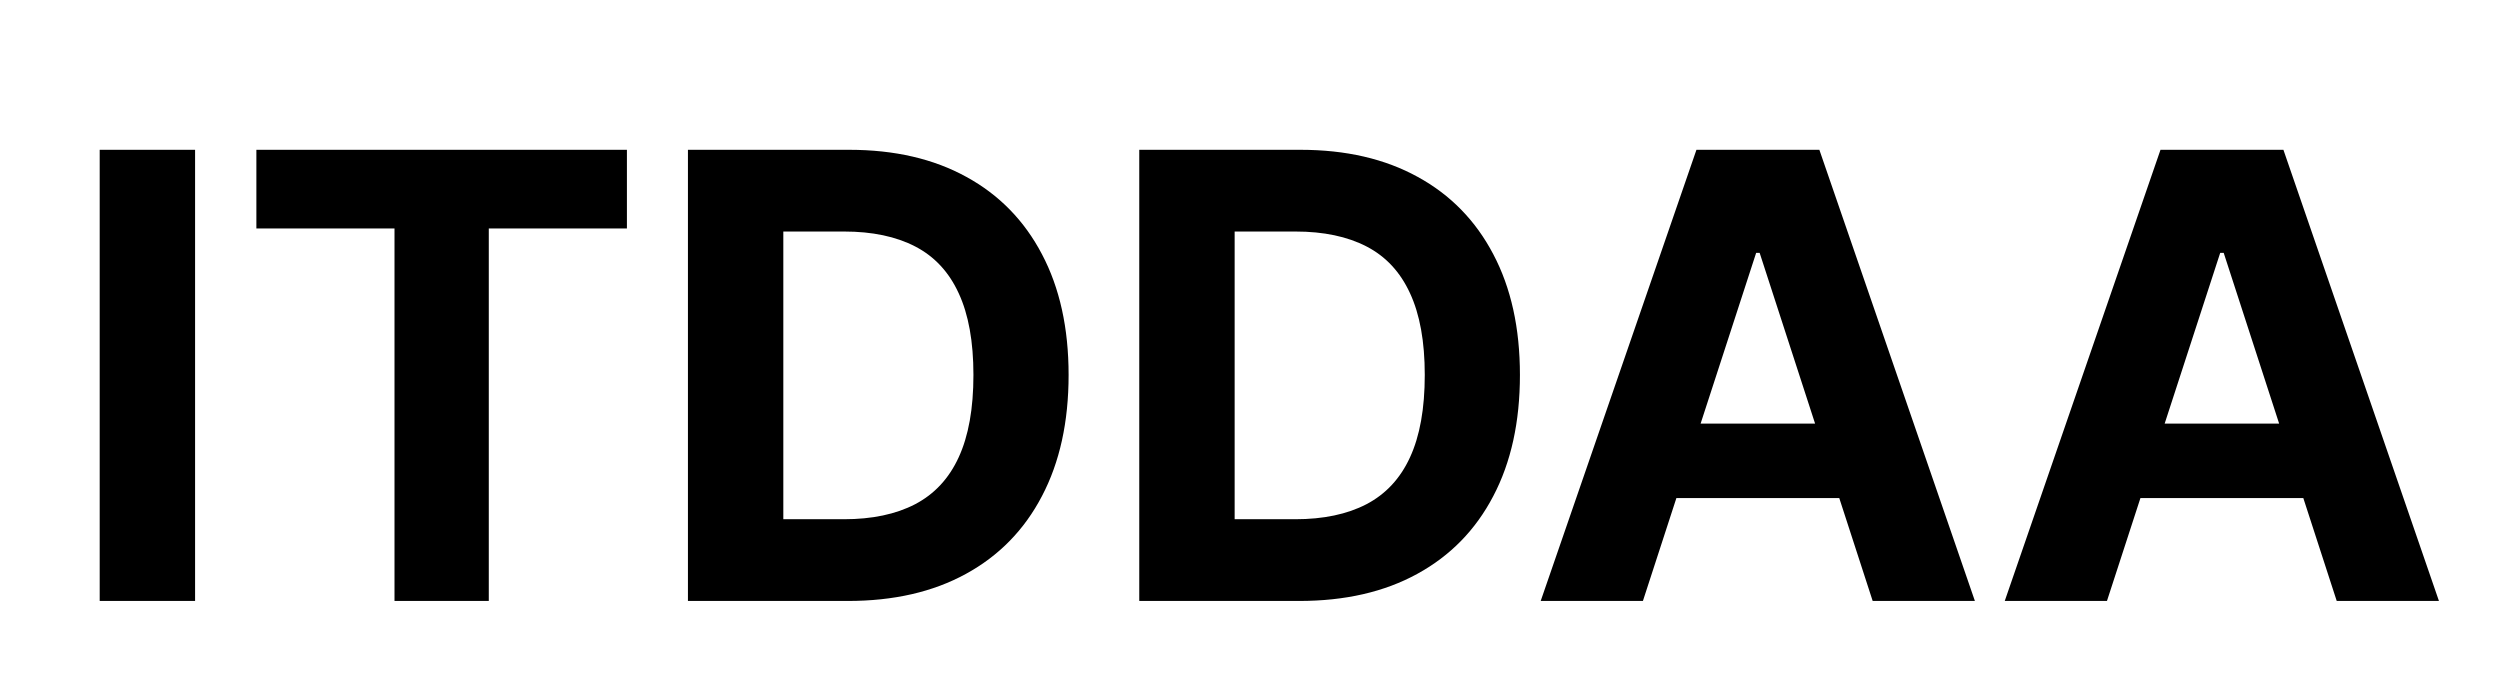 <svg width="3224" height="890" viewBox="0 0 3224 890" fill="none" xmlns="http://www.w3.org/2000/svg">
<g clip-path="url(#clip0_4_4)">
<path d="M251.58 193.182V775H128.568V193.182H251.58ZM330.628 294.602V193.182H808.469V294.602H630.344V775H508.753V294.602H330.628ZM1093.41 775H887.162V193.182H1095.12C1153.64 193.182 1204.02 204.83 1246.25 228.125C1288.49 251.231 1320.97 284.47 1343.7 327.841C1366.61 371.212 1378.07 423.106 1378.07 483.523C1378.07 544.129 1366.61 596.212 1343.7 639.773C1320.97 683.333 1288.3 716.761 1245.68 740.057C1203.26 763.352 1152.5 775 1093.41 775ZM1010.17 669.602H1088.3C1124.66 669.602 1155.25 663.163 1180.06 650.284C1205.06 637.216 1223.81 617.045 1236.31 589.773C1249 562.311 1255.34 526.894 1255.34 483.523C1255.34 440.53 1249 405.398 1236.31 378.125C1223.81 350.852 1205.15 330.777 1180.34 317.898C1155.53 305.019 1124.95 298.58 1088.58 298.58H1010.17V669.602ZM1675.44 775H1469.19V193.182H1677.15C1735.67 193.182 1786.05 204.83 1828.28 228.125C1870.52 251.231 1903 284.47 1925.73 327.841C1948.64 371.212 1960.1 423.106 1960.1 483.523C1960.1 544.129 1948.64 596.212 1925.73 639.773C1903 683.333 1870.33 716.761 1827.72 740.057C1785.29 763.352 1734.53 775 1675.44 775ZM1592.2 669.602H1670.33C1706.69 669.602 1737.28 663.163 1762.09 650.284C1787.09 637.216 1805.84 617.045 1818.34 589.773C1831.03 562.311 1837.38 526.894 1837.38 483.523C1837.38 440.53 1831.03 405.398 1818.34 378.125C1805.84 350.852 1787.19 330.777 1762.38 317.898C1737.56 305.019 1706.98 298.58 1670.61 298.58H1592.2V669.602ZM2118.7 775H1986.88L2187.73 193.182H2346.25L2546.82 775H2415L2269.26 326.136H2264.72L2118.7 775ZM2110.46 546.307H2421.82V642.33H2110.46V546.307ZM2717.13 775H2585.32L2786.17 193.182H2944.69L3145.26 775H3013.44L2867.7 326.136H2863.16L2717.13 775ZM2708.89 546.307H3020.26V642.33H2708.89V546.307Z" fill="black"/>
</g>
<defs>
<clipPath id="clip0_4_4">
<rect width="3224" height="890" fill="white"/>
</clipPath>
</defs>
</svg>
